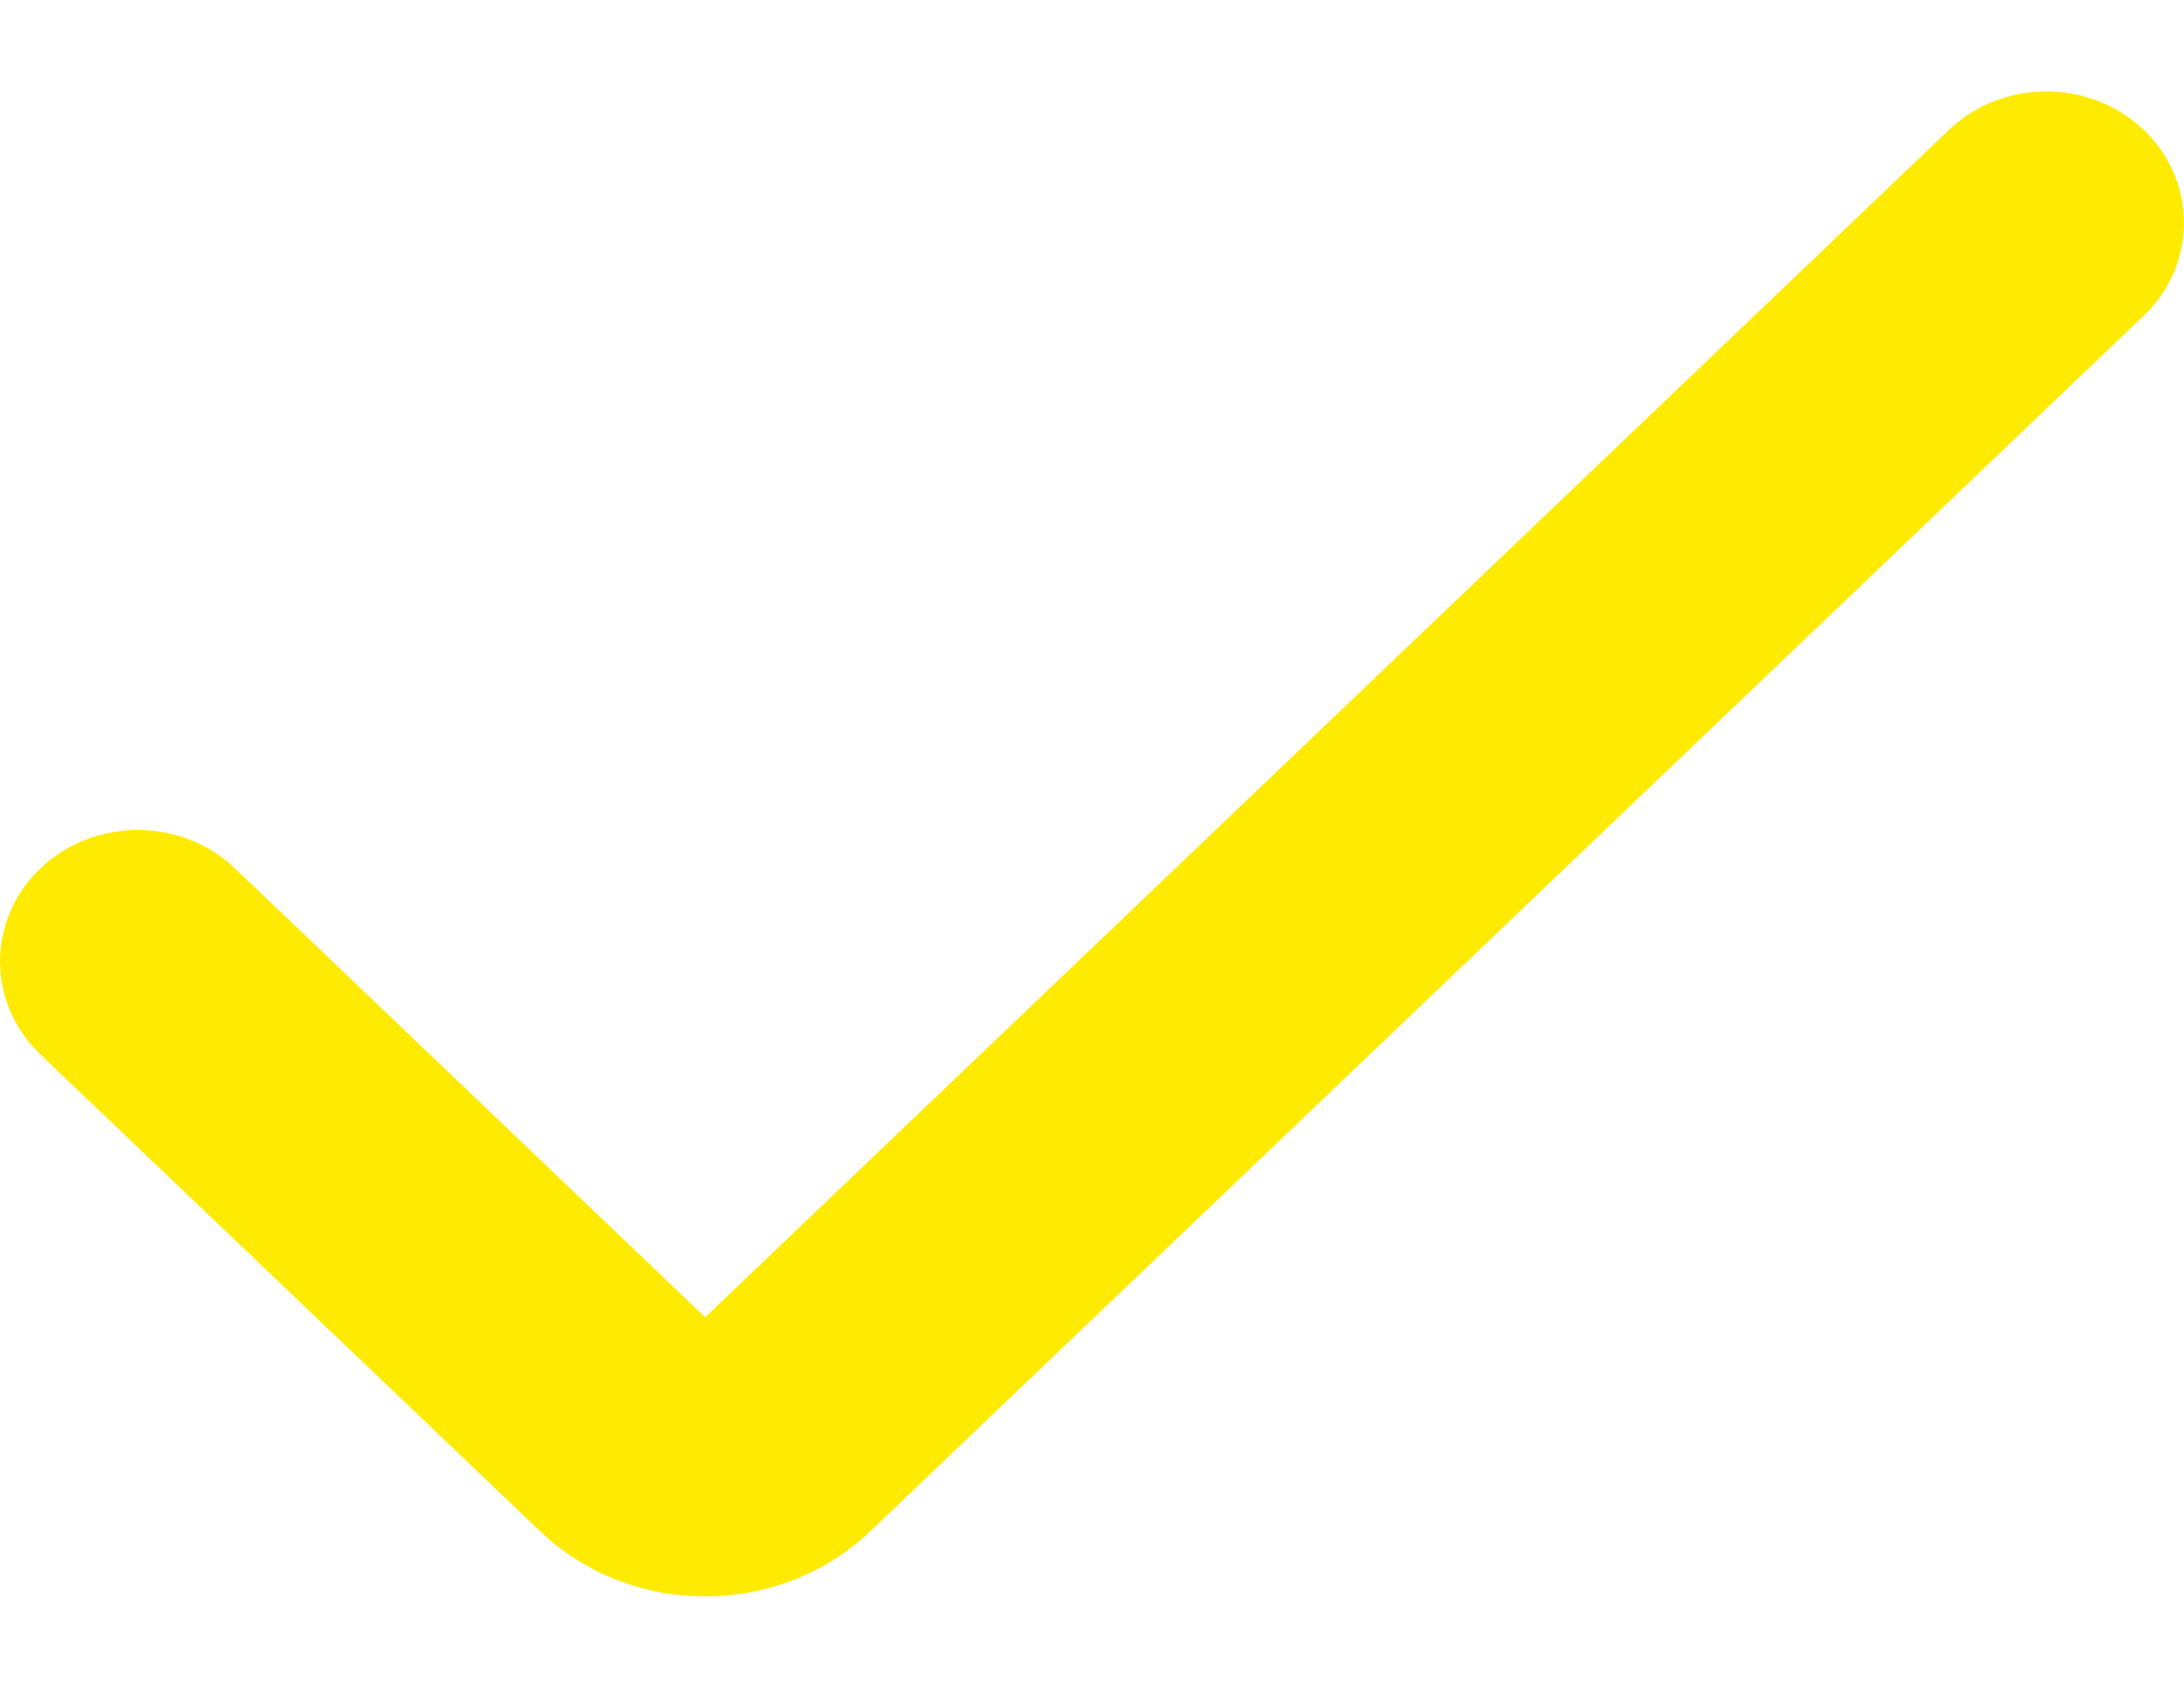 <svg width="22" height="17" viewBox="0 0 22 17" fill="none" xmlns="http://www.w3.org/2000/svg">
<path d="M7.103 16.079C6.479 16.08 5.88 15.843 5.439 15.421L0.406 10.619C-0.135 10.102 -0.135 9.264 0.406 8.747C0.948 8.23 1.826 8.23 2.368 8.747L7.103 13.267L19.632 1.308C20.174 0.791 21.052 0.791 21.594 1.308C22.135 1.825 22.135 2.663 21.594 3.18L8.768 15.421C8.327 15.843 7.728 16.08 7.103 16.079Z" fill="#FFEB02"/>
</svg>
